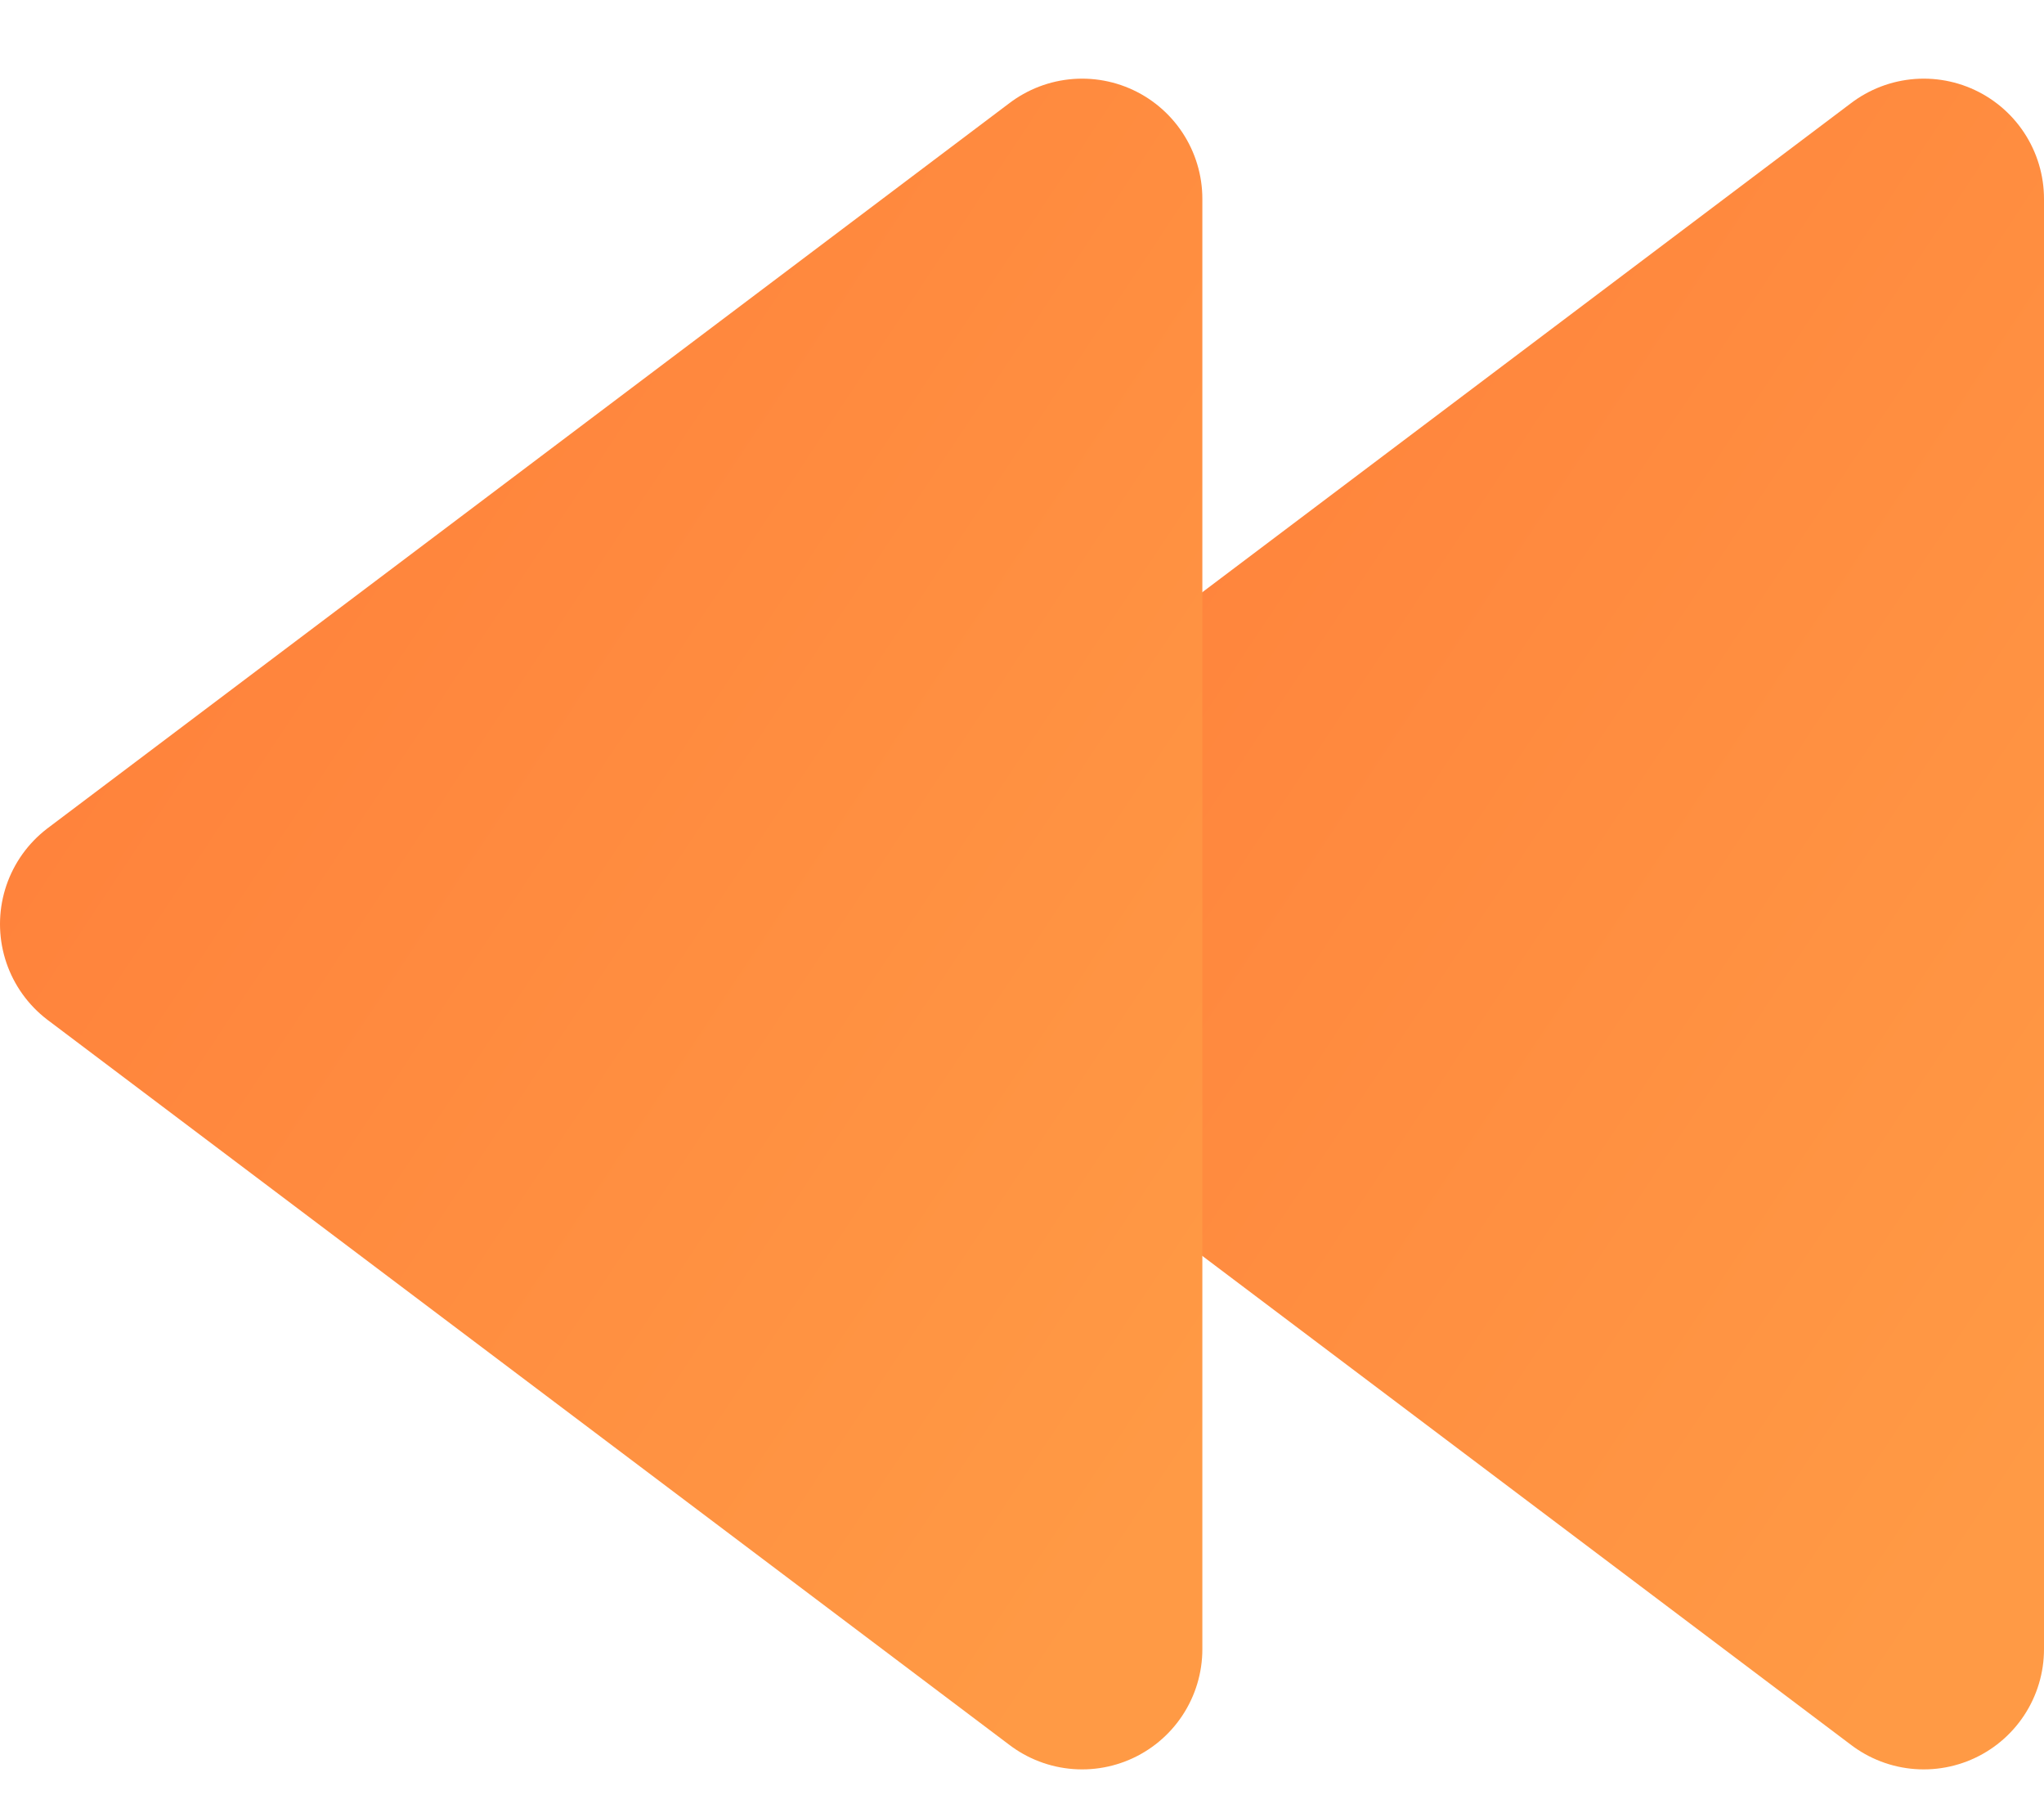 <svg width="17" height="15" viewBox="0 0 17 15" fill="none" xmlns="http://www.w3.org/2000/svg">
<g id="Previous">
<g id="arrow-right">
<path id="Path" d="M16 1.654L8 7.684L16 13.713V1.654Z" fill="url(#paint0_linear_73_1206)" stroke="url(#paint1_linear_73_1206)" stroke-width="2" stroke-linejoin="round"/>
</g>
<g id="arrow-right copy">
<path id="Path_2" d="M9 1.654L1 7.684L9 13.713V1.654Z" fill="url(#paint2_linear_73_1206)" stroke="url(#paint3_linear_73_1206)" stroke-width="2" stroke-linejoin="round"/>
</g>
</g>
<defs>
<linearGradient id="paint0_linear_73_1206" x1="12" y1="-4.375" x2="23.11" y2="2.996" gradientUnits="userSpaceOnUse">
<stop stop-color="#FF7E3A"/>
<stop offset="1" stop-color="#FF9A45"/>
</linearGradient>
<linearGradient id="paint1_linear_73_1206" x1="12" y1="-4.375" x2="23.11" y2="2.996" gradientUnits="userSpaceOnUse">
<stop stop-color="#FF7E3A"/>
<stop offset="1" stop-color="#FF9A45"/>
</linearGradient>
<linearGradient id="paint2_linear_73_1206" x1="5" y1="-4.375" x2="16.11" y2="2.996" gradientUnits="userSpaceOnUse">
<stop stop-color="#FF7E3A"/>
<stop offset="1" stop-color="#FF9A45"/>
</linearGradient>
<linearGradient id="paint3_linear_73_1206" x1="5" y1="-4.375" x2="16.11" y2="2.996" gradientUnits="userSpaceOnUse">
<stop stop-color="#FF7E3A"/>
<stop offset="1" stop-color="#FF9A45"/>
</linearGradient>
</defs>
</svg>
